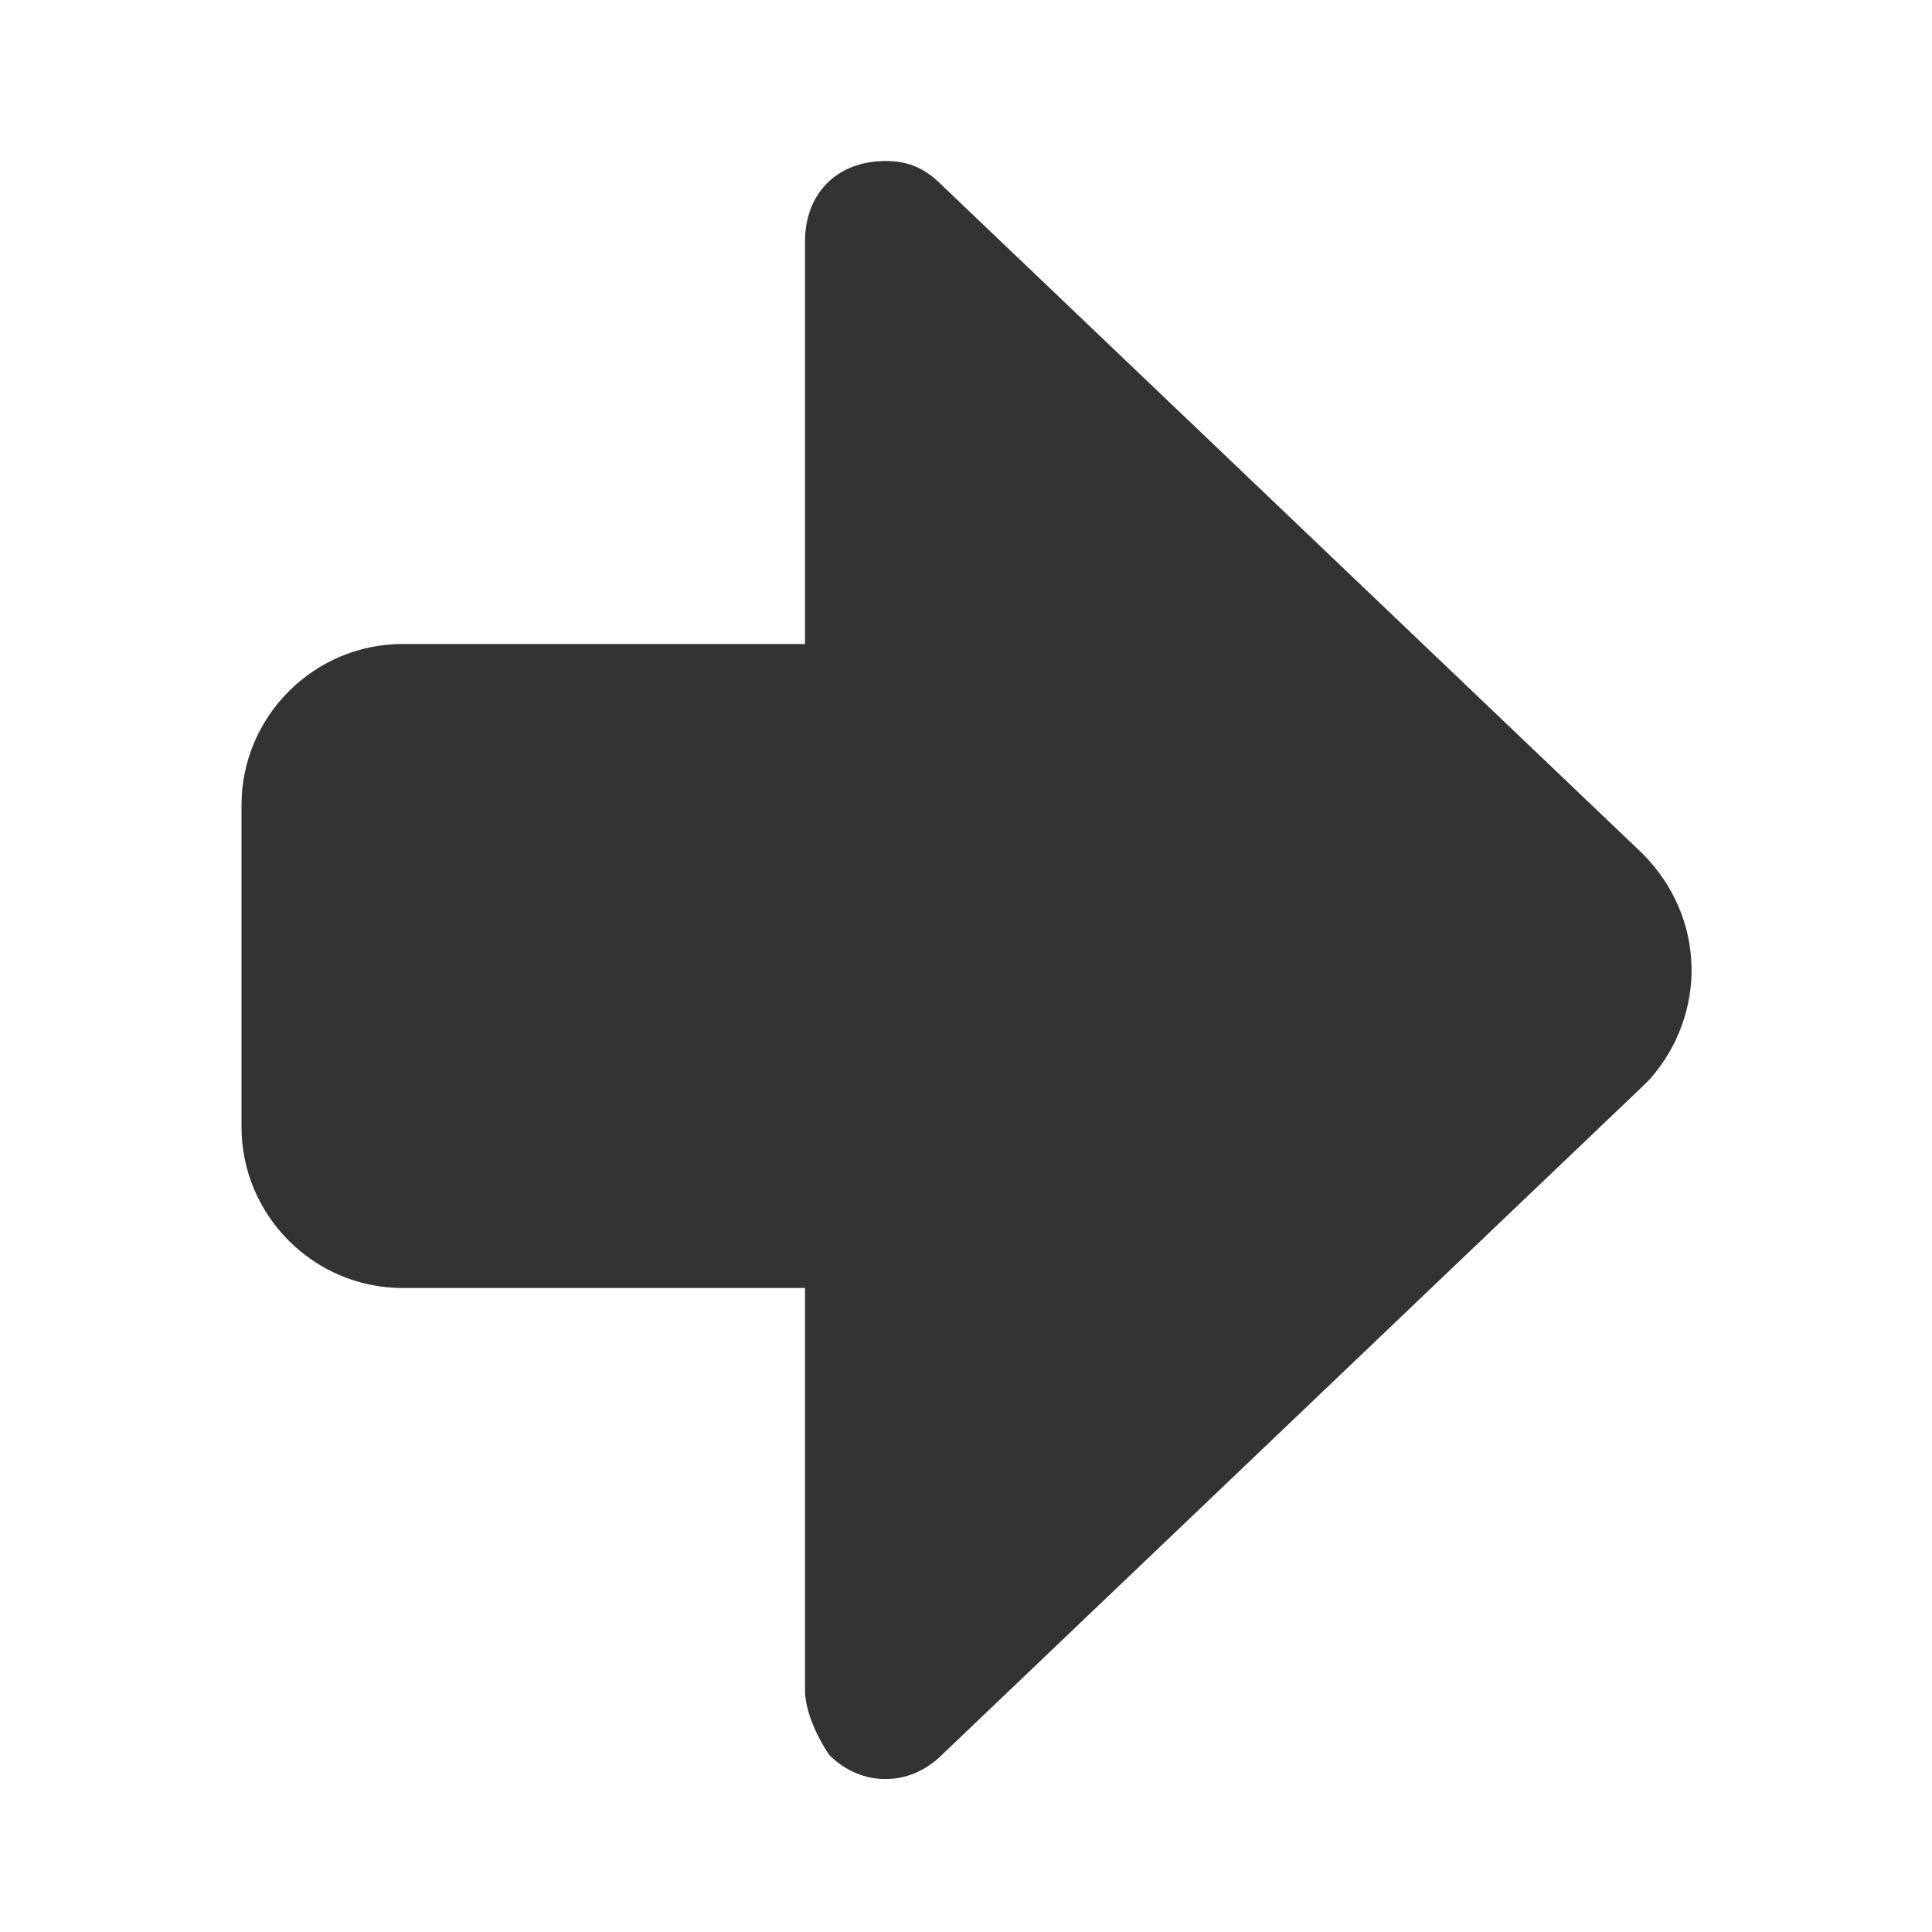 <!-- Generated by IcoMoon.io -->
<svg version="1.1" xmlns="http://www.w3.org/2000/svg" width="256" height="256" viewBox="0 0 256 256">
<title>arrow-right</title>
<path fill="#333" d="M106.667 170.667h-53.333c-11.733 0-21.333-9.6-21.333-21.333v-42.667c0-11.733 9.6-21.333 21.333-21.333h53.333v-53.333c0-6.4 4.267-10.667 10.667-10.667 3.2 0 5.333 1.067 7.467 3.2l92.8 88.533c8.533 8.533 8.533 21.333 1.067 29.867 0 0 0 0-1.067 1.067l-92.8 88.533c-4.267 4.267-10.667 4.267-14.933 0-2.133-3.2-3.2-6.4-3.2-8.533v-53.333z"></path>
</svg>
